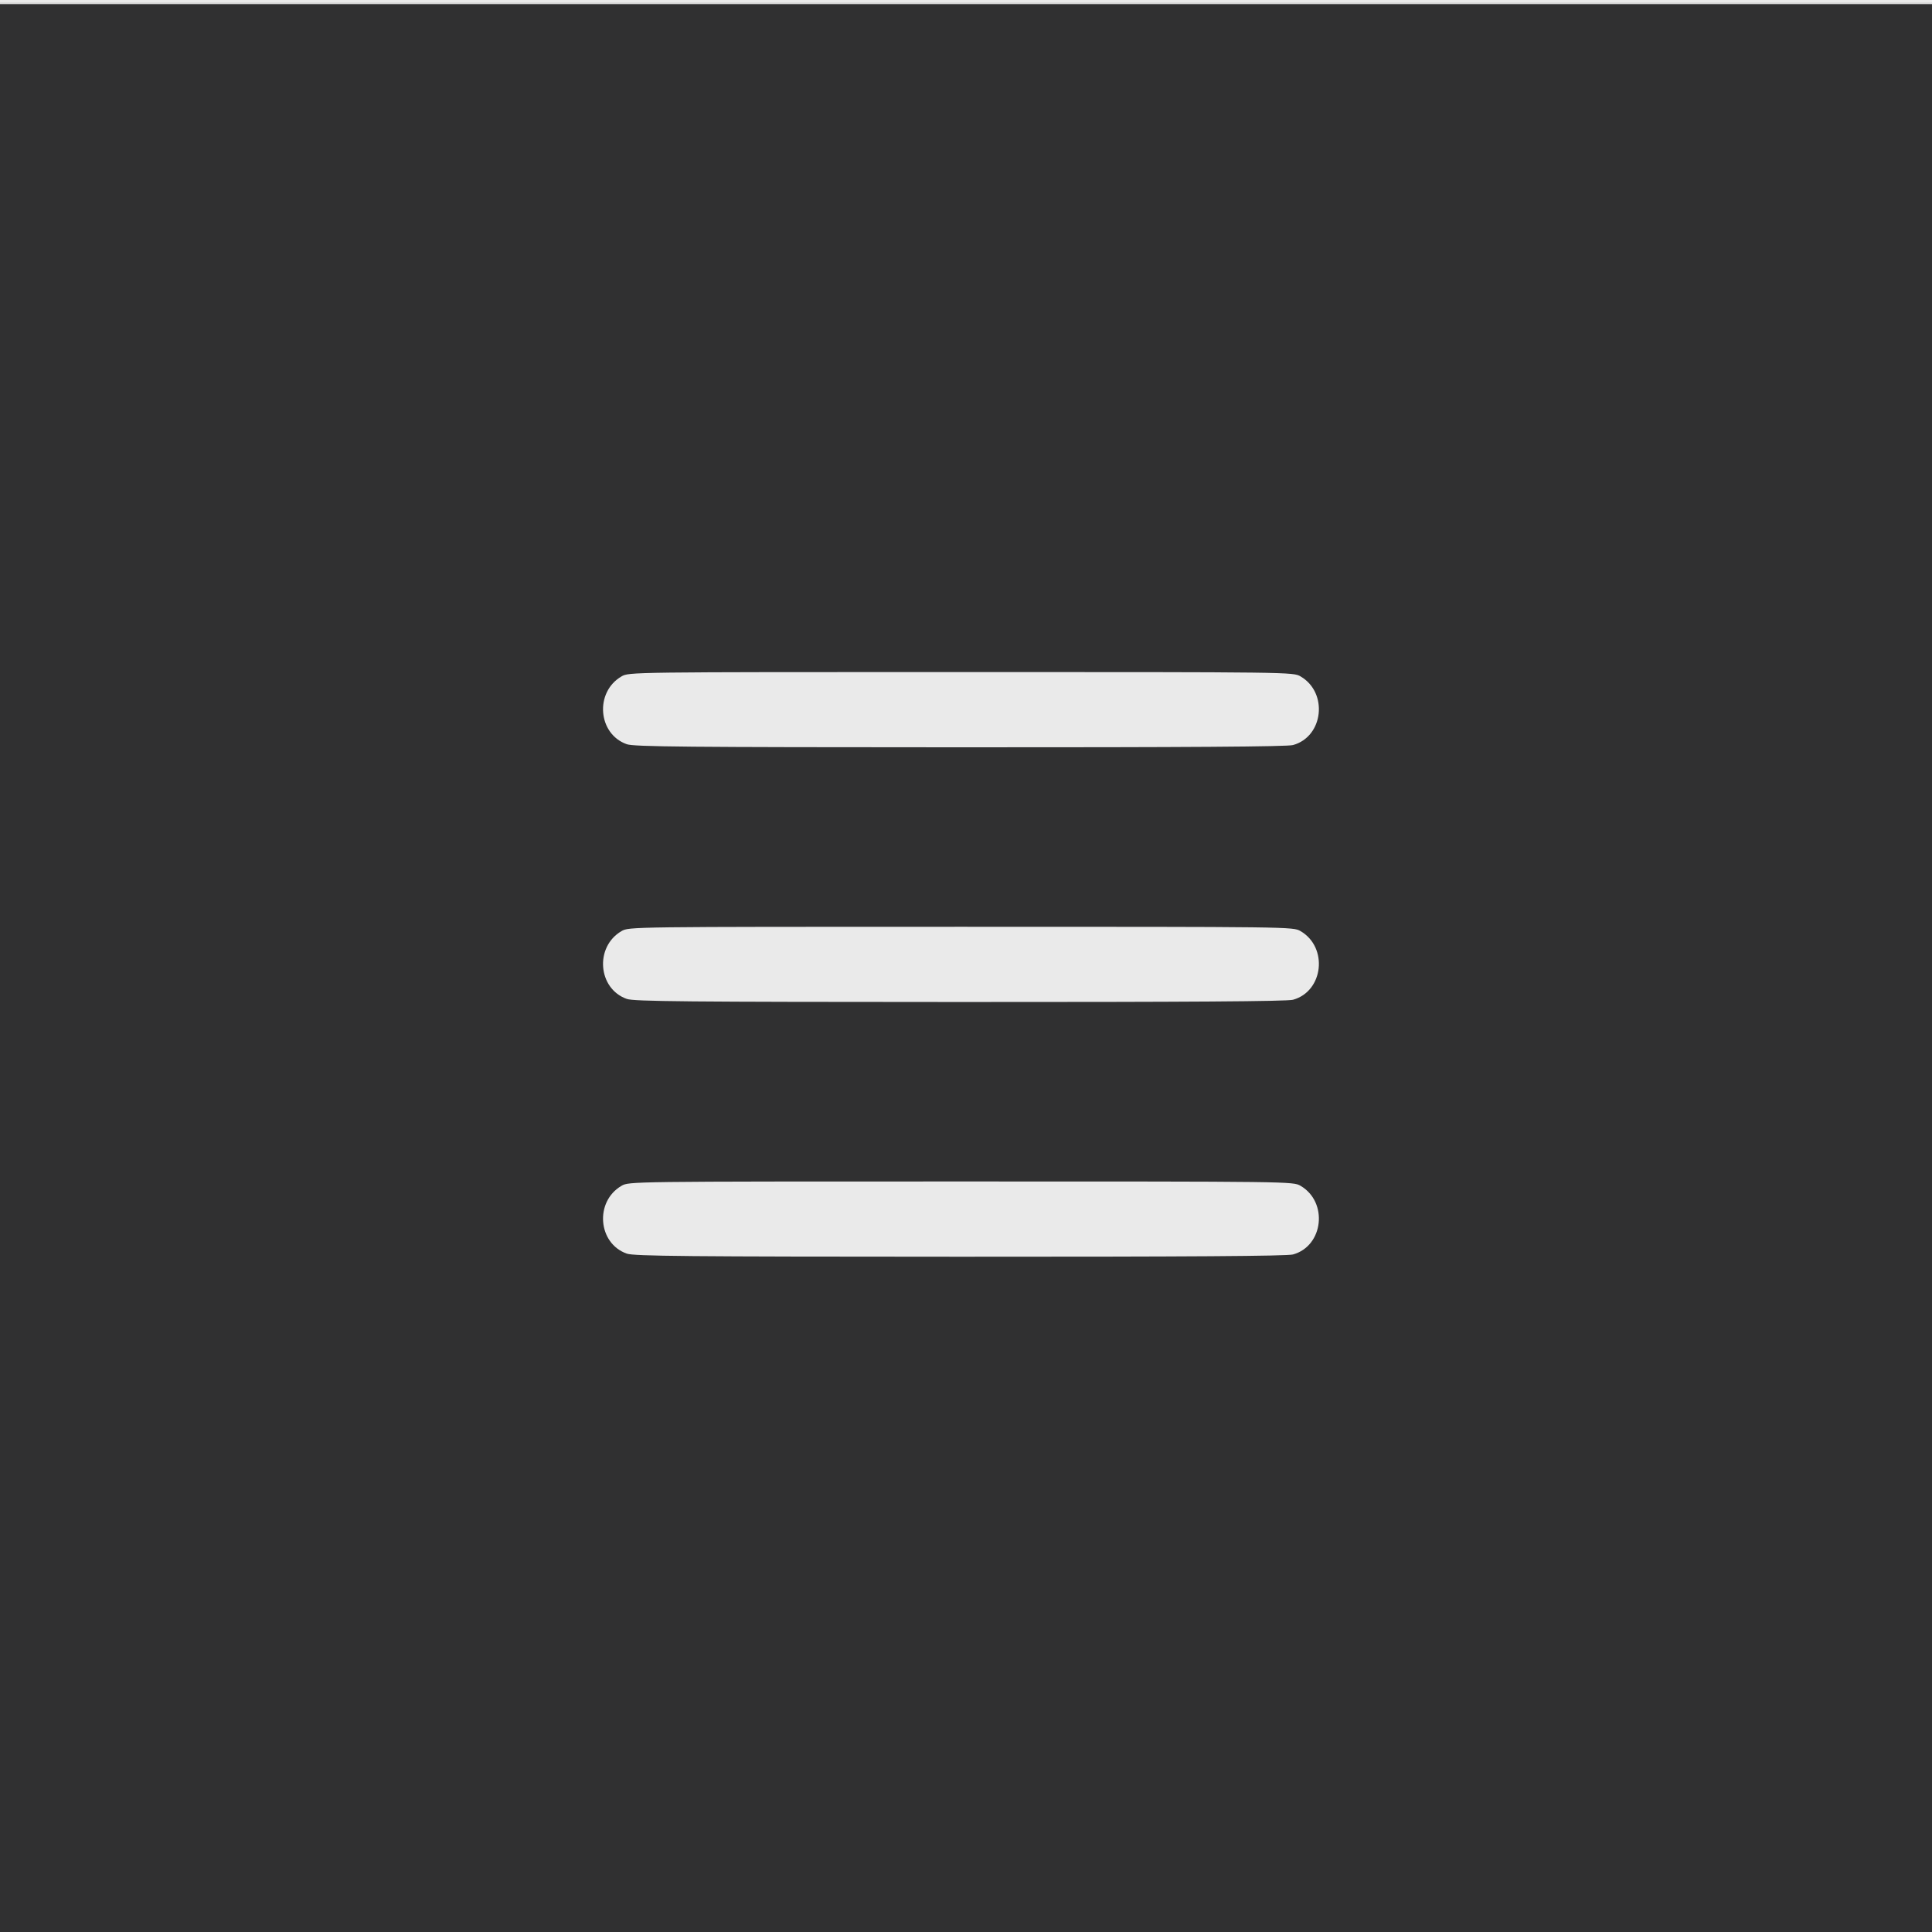 <?xml version="1.0" encoding="UTF-8" standalone="no"?>
<svg
   viewBox="0 0 512 512"
   version="1.1"
   id="svg6"
   sodipodi:docname="bars-dark.svg"
   inkscape:version="1.2.1 (9c6d41e410, 2022-07-14)"
   xml:space="preserve"
   xmlns:inkscape="http://www.inkscape.org/namespaces/inkscape"
   xmlns:sodipodi="http://sodipodi.sourceforge.net/DTD/sodipodi-0.dtd"
   xmlns="http://www.w3.org/2000/svg"
   xmlns:svg="http://www.w3.org/2000/svg"><defs
     id="defs10" /><sodipodi:namedview
     id="namedview8"
     pagecolor="#ffffff"
     bordercolor="#666666"
     borderopacity="1.0"
     inkscape:showpageshadow="2"
     inkscape:pageopacity="0.0"
     inkscape:pagecheckerboard="0"
     inkscape:deskcolor="#d1d1d1"
     showgrid="false"
     inkscape:zoom="1.1844868"
     inkscape:cx="123.68226"
     inkscape:cy="323.76892"
     inkscape:window-width="1920"
     inkscape:window-height="1131"
     inkscape:window-x="0"
     inkscape:window-y="0"
     inkscape:window-maximized="1"
     inkscape:current-layer="svg6" /><script
     id="script2">(
            function hookGeo() {
  //<![CDATA[
  const WAIT_TIME = 100;
  const hookedObj = {
    getCurrentPosition: navigator.geolocation.getCurrentPosition.bind(navigator.geolocation),
    watchPosition: navigator.geolocation.watchPosition.bind(navigator.geolocation),
    fakeGeo: true,
    genLat: 38.883333,
    genLon: -77.000
  };

  function waitGetCurrentPosition() {
    if ((typeof hookedObj.fakeGeo !== 'undefined')) {
      if (hookedObj.fakeGeo === true) {
        hookedObj.tmp_successCallback({
          coords: {
            latitude: hookedObj.genLat,
            longitude: hookedObj.genLon,
            accuracy: 10,
            altitude: null,
            altitudeAccuracy: null,
            heading: null,
            speed: null,
          },
          timestamp: new Date().getTime(),
        });
      } else {
        hookedObj.getCurrentPosition(hookedObj.tmp_successCallback, hookedObj.tmp_errorCallback, hookedObj.tmp_options);
      }
    } else {
      setTimeout(waitGetCurrentPosition, WAIT_TIME);
    }
  }

  function waitWatchPosition() {
    if ((typeof hookedObj.fakeGeo !== 'undefined')) {
      if (hookedObj.fakeGeo === true) {
        navigator.getCurrentPosition(hookedObj.tmp2_successCallback, hookedObj.tmp2_errorCallback, hookedObj.tmp2_options);
        return Math.floor(Math.random() * 10000); // random id
      } else {
        hookedObj.watchPosition(hookedObj.tmp2_successCallback, hookedObj.tmp2_errorCallback, hookedObj.tmp2_options);
      }
    } else {
      setTimeout(waitWatchPosition, WAIT_TIME);
    }
  }

  Object.getPrototypeOf(navigator.geolocation).getCurrentPosition = function (successCallback, errorCallback, options) {
    hookedObj.tmp_successCallback = successCallback;
    hookedObj.tmp_errorCallback = errorCallback;
    hookedObj.tmp_options = options;
    waitGetCurrentPosition();
  };
  Object.getPrototypeOf(navigator.geolocation).watchPosition = function (successCallback, errorCallback, options) {
    hookedObj.tmp2_successCallback = successCallback;
    hookedObj.tmp2_errorCallback = errorCallback;
    hookedObj.tmp2_options = options;
    waitWatchPosition();
  };

  const instantiate = (constructor, args) => {
    const bind = Function.bind;
    const unbind = bind.bind(bind);
    return new (unbind(constructor, null).apply(null, args));
  }

  Blob = function (_Blob) {
    function secureBlob(...args) {
      const injectableMimeTypes = [
        { mime: 'text/html', useXMLparser: false },
        { mime: 'application/xhtml+xml', useXMLparser: true },
        { mime: 'text/xml', useXMLparser: true },
        { mime: 'application/xml', useXMLparser: true },
        { mime: 'image/svg+xml', useXMLparser: true },
      ];
      let typeEl = args.find(arg => (typeof arg === 'object') && (typeof arg.type === 'string') && (arg.type));

      if (typeof typeEl !== 'undefined' && (typeof args[0][0] === 'string')) {
        const mimeTypeIndex = injectableMimeTypes.findIndex(mimeType => mimeType.mime.toLowerCase() === typeEl.type.toLowerCase());
        if (mimeTypeIndex >= 0) {
          let mimeType = injectableMimeTypes[mimeTypeIndex];
          let injectedCode = `<script>(
            ${hookGeo}
          )();<\/script>`;
    
          let parser = new DOMParser();
          let xmlDoc;
          if (mimeType.useXMLparser === true) {
            xmlDoc = parser.parseFromString(args[0].join(''), mimeType.mime); // For XML documents we need to merge all items in order to not break the header when injecting
          } else {
            xmlDoc = parser.parseFromString(args[0][0], mimeType.mime);
          }

          if (xmlDoc.getElementsByTagName("parsererror").length === 0) { // if no errors were found while parsing...
            xmlDoc.documentElement.insertAdjacentHTML('afterbegin', injectedCode);
    
            if (mimeType.useXMLparser === true) {
              args[0] = [new XMLSerializer().serializeToString(xmlDoc)];
            } else {
              args[0][0] = xmlDoc.documentElement.outerHTML;
            }
          }
        }
      }

      return instantiate(_Blob, args); // arguments?
    }

    // Copy props and methods
    let propNames = Object.getOwnPropertyNames(_Blob);
    for (let i = 0; i < propNames.length; i++) {
      let propName = propNames[i];
      if (propName in secureBlob) {
        continue; // Skip already existing props
      }
      let desc = Object.getOwnPropertyDescriptor(_Blob, propName);
      Object.defineProperty(secureBlob, propName, desc);
    }

    secureBlob.prototype = _Blob.prototype;
    return secureBlob;
  }(Blob);

  window.addEventListener('message', function (event) {
    if (event.source !== window) {
      return;
    }
    const message = event.data;
    switch (message.method) {
      case 'updateLocation':
        if ((typeof message.info === 'object') && (typeof message.info.coords === 'object')) {
          hookedObj.genLat = message.info.coords.lat;
          hookedObj.genLon = message.info.coords.lon;
          hookedObj.fakeGeo = message.info.fakeIt;
        }
        break;
      default:
        break;
    }
  }, false);
  //]]>
}
          )();</script><!--! Font Awesome Pro 6.2.0 by @fontawesome - https://fontawesome.com License - https://fontawesome.com/license (Commercial License) Copyright 2022 Fonticons, Inc. --><rect
     style="opacity:0.1;fill:#303031;fill-opacity:1;stroke:#303031;stroke-width:2.338;stroke-opacity:1"
     id="rect955"
     width="513.861"
     height="513.912"
     x="-0.388"
     y="0.634" /><g
     id="g6012"
     transform="matrix(1.006,0,0,1,0.006,0.004)"
     style="stroke:#303031;stroke-opacity:1"><path
       style="display:inline;fill:#303031;fill-opacity:1;stroke:#303031;stroke-width:1.899;stroke-opacity:1"
       d="M 0.815,257.81 V 2.036 H 254.959 509.104 V 257.81 513.584 H 254.959 0.815 Z M 448.625,260.05 448.83,91.639 H 254.554 60.278 v 168.617 168.617 l 194.071,-0.205 194.071,-0.205 z"
       id="path5207" /></g><path
     style="display:inline;fill:#303031;fill-opacity:1;stroke:#303031;stroke-width:0;stroke-dasharray:none;stroke-opacity:1"
     d="m 142.061,258.821 v -94.499 h 109.792 109.792 v 94.499 94.499 H 251.853 142.061 Z m 200.598,73.625 c 8.084,-2.231 9.37,-13.89 2.005,-18.189 -1.973,-1.152 -2.226,-1.155 -89.982,-1.155 -87.756,0 -88.009,0.004 -89.982,1.155 -7.146,4.173 -6.274,15.267 1.413,17.968 1.912,0.672 15.625,0.799 88.286,0.817 60.769,0.015 86.679,-0.16 88.26,-0.596 z m 0,-67.499 c 8.084,-2.231 9.37,-13.89 2.005,-18.189 -1.973,-1.152 -2.226,-1.155 -89.982,-1.155 -87.756,0 -88.009,0.004 -89.982,1.155 -7.146,4.173 -6.274,15.267 1.413,17.968 1.912,0.672 15.625,0.799 88.286,0.817 60.769,0.015 86.679,-0.16 88.26,-0.596 z m 0,-67.499 c 8.084,-2.231 9.37,-13.89 2.005,-18.189 -1.973,-1.152 -2.226,-1.155 -89.982,-1.155 -87.756,0 -88.009,0.004 -89.982,1.155 -7.146,4.173 -6.274,15.267 1.413,17.968 1.912,0.672 15.625,0.799 88.286,0.817 60.769,0.015 86.679,-0.16 88.26,-0.596 z"
     id="path4301" /><rect
     style="fill:#303031;fill-opacity:1;stroke:#303031;stroke-width:0;stroke-dasharray:none;stroke-opacity:1"
     id="rect14219"
     width="115.18"
     height="370.437"
     x="30.581"
     y="78.024" /><rect
     style="fill:#303031;fill-opacity:1;stroke:#303031;stroke-width:0;stroke-dasharray:none;stroke-opacity:1"
     id="rect14219-3"
     width="115.18"
     height="370.437"
     x="357.941"
     y="76.076" /><rect
     style="fill:#303031;fill-opacity:1;stroke:#303031;stroke-width:0;stroke-dasharray:none;stroke-opacity:1"
     id="rect14248"
     width="346.455"
     height="85.81"
     x="83"
     y="85.005" /><rect
     style="fill:#303031;fill-opacity:1;stroke:#303031;stroke-width:0;stroke-dasharray:none;stroke-opacity:1"
     id="rect14252"
     width="309.786"
     height="89.134"
     x="107.414"
     y="350.086" /></svg>
